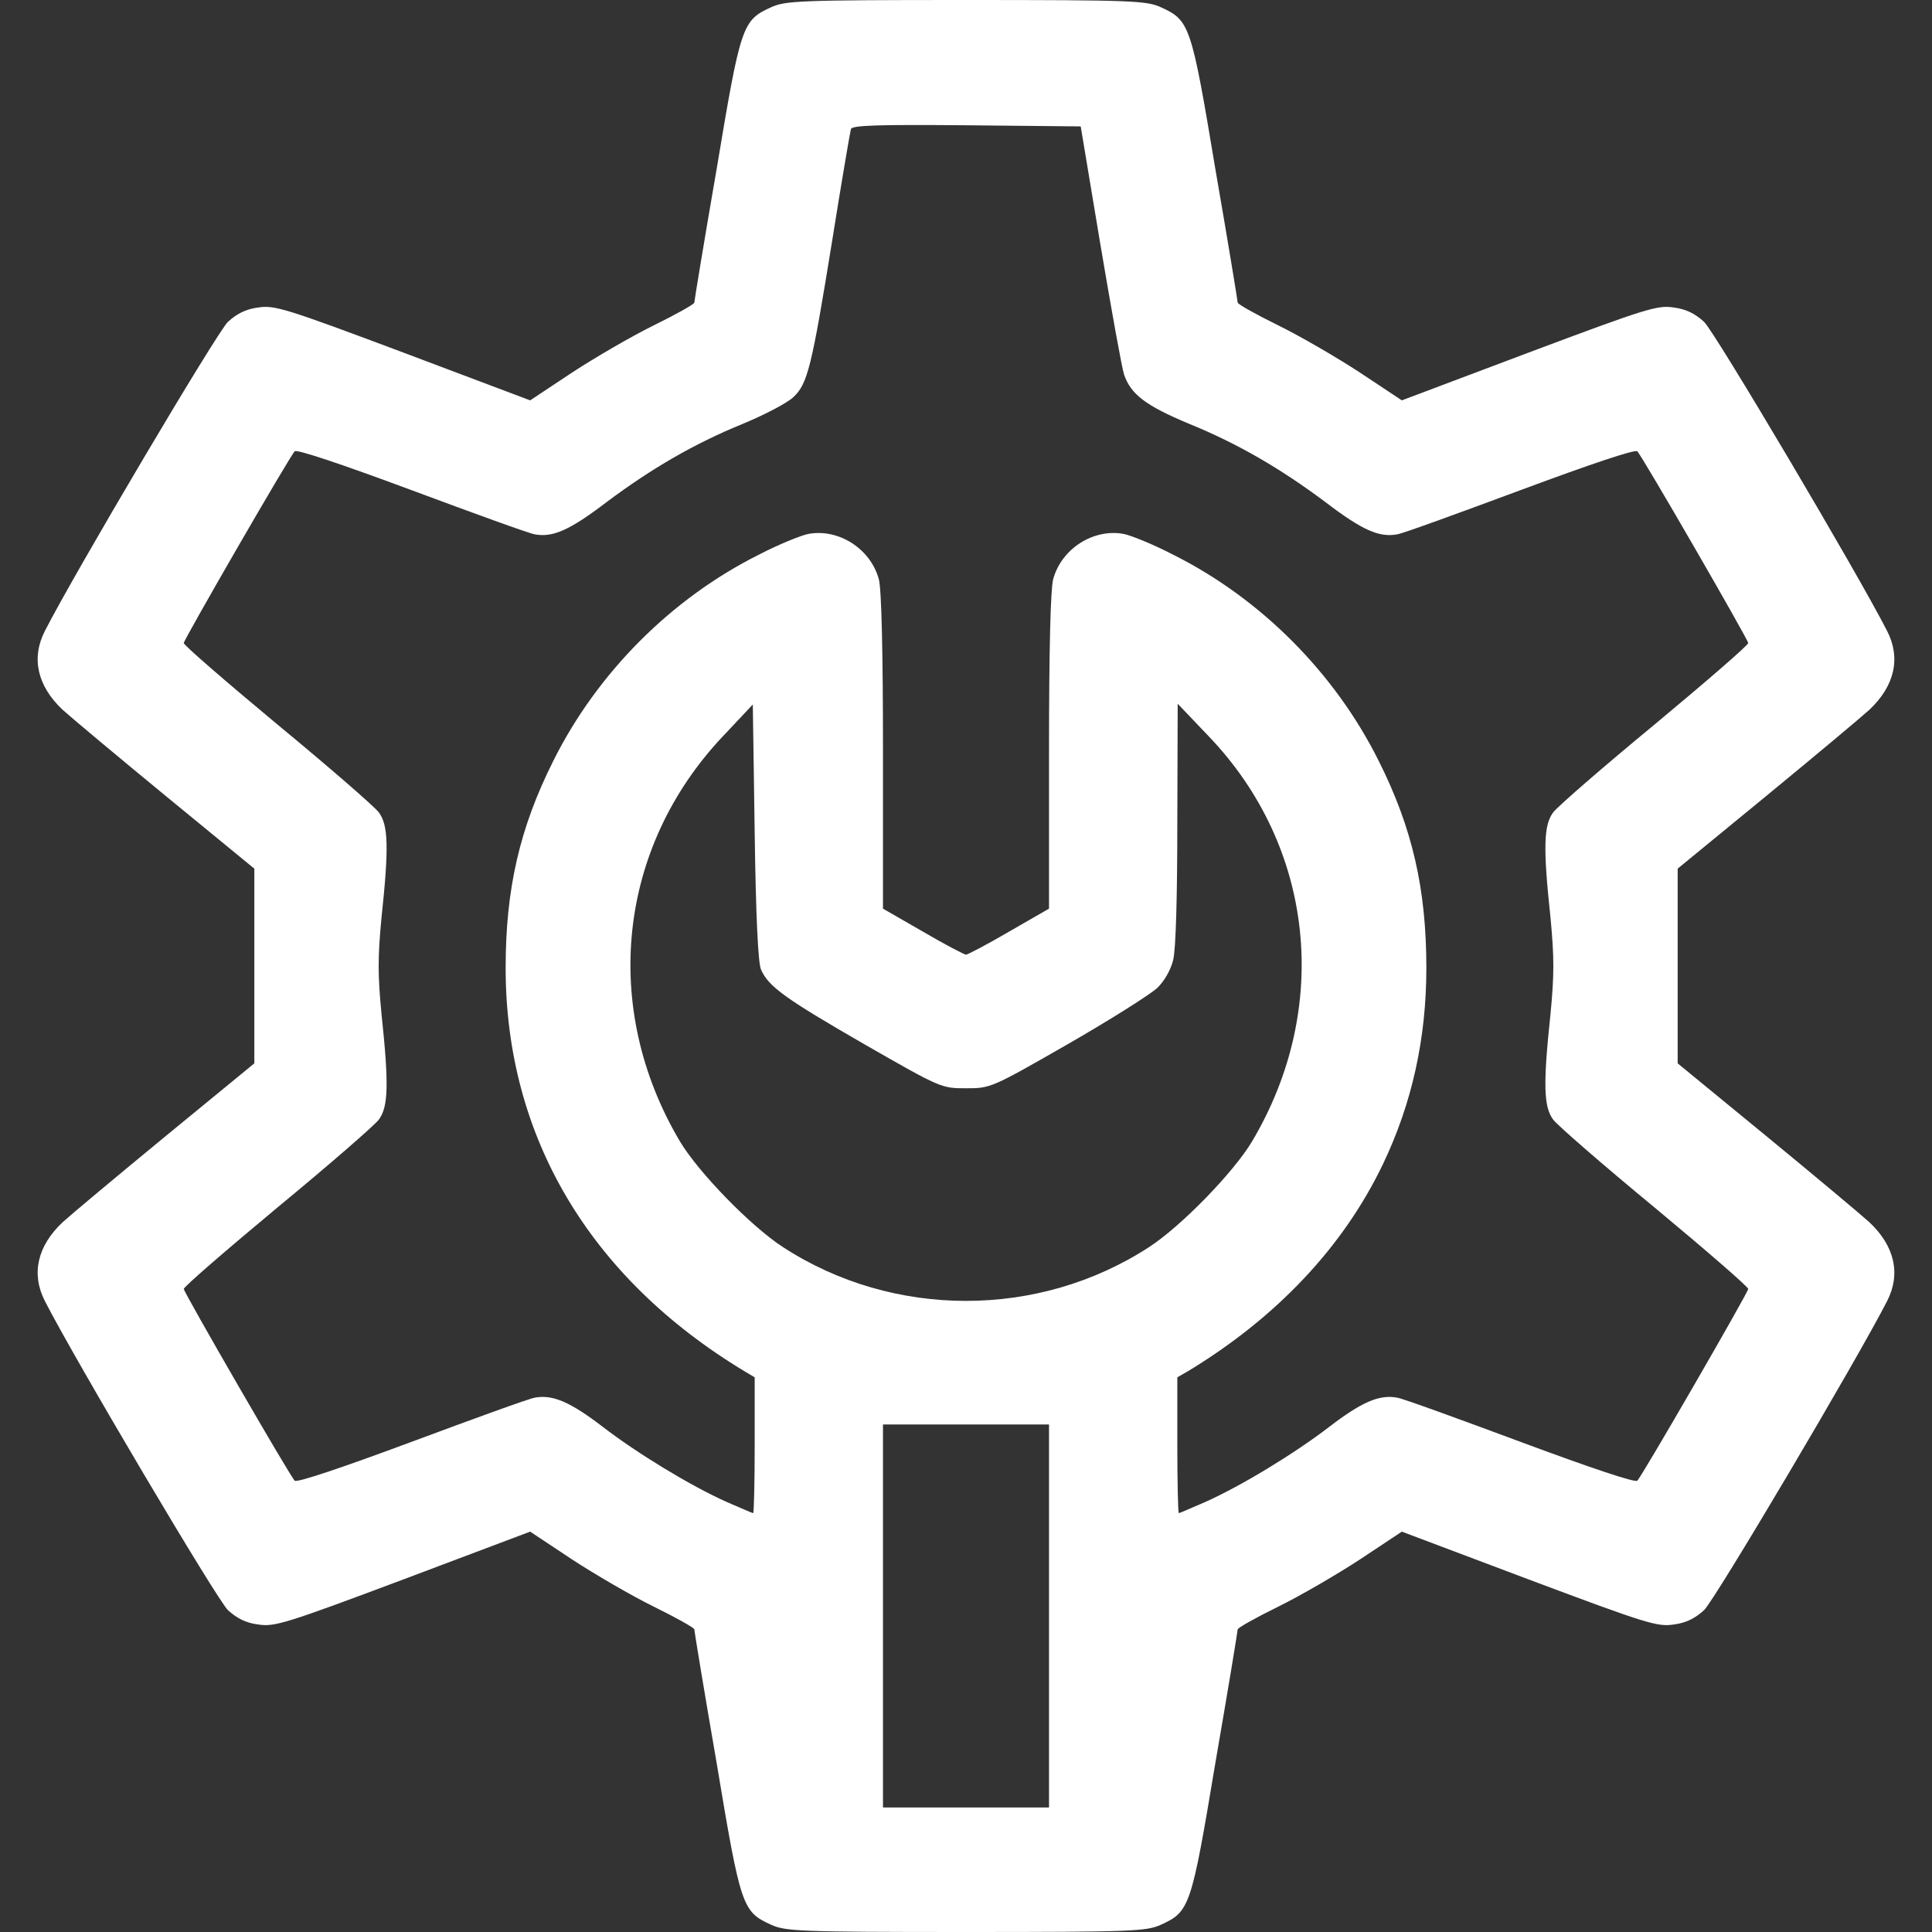 <?xml version="1.0" standalone="no"?>
<!DOCTYPE svg PUBLIC "-//W3C//DTD SVG 20010904//EN"
 "http://www.w3.org/TR/2001/REC-SVG-20010904/DTD/svg10.dtd">
<svg version="1.0" xmlns="http://www.w3.org/2000/svg"
 width="35" height="35" viewBox="0 0 512 512"
 preserveAspectRatio="xMidYMid meet">

<rect x="0" y="0" width="512" height="512" fill="#333333" stroke="none"/>

<g transform="translate(0,512) scale(0.1,-0.1)"
fill="#ffffffff" stroke="none">
<path d="M2044 5101 c-77 -35 -81 -46 -145 -430 -33 -190 -59 -349 -59 -353 0
-4 -48 -31 -107 -60 -59 -29 -157 -86 -218 -126 l-110 -73 -337 127 c-312 117
-341 126 -384 119 -32 -4 -56 -16 -80 -38 -28 -26 -407 -666 -485 -819 -37
-72 -20 -146 47 -209 22 -20 145 -123 274 -229 l234 -192 0 -258 0 -258 -234
-192 c-129 -106 -252 -209 -274 -229 -67 -63 -84 -137 -47 -209 78 -153 457
-793 485 -819 24 -22 48 -34 80 -38 43 -7 72 2 384 119 l337 127 110 -73 c61
-40 159 -97 218 -126 59 -29 107 -56 107 -60 0 -4 26 -163 59 -353 64 -384 68
-395 145 -430 38 -17 74 -19 516 -19 442 0 478 2 516 19 77 35 81 46 145 430
33 190 59 349 59 353 0 4 48 31 107 60 59 29 157 86 218 126 l110 73 337 -127
c312 -117 341 -126 384 -119 32 4 56 16 80 38 28 26 407 666 485 819 37 72 20
146 -47 209 -22 20 -145 123 -274 229 l-234 192 0 258 0 258 234 192 c129 106
252 209 274 229 67 63 84 137 47 209 -78 153 -457 793 -485 819 -24 22 -48 34
-80 38 -43 7 -72 -2 -384 -119 l-337 -127 -110 73 c-61 40 -159 97 -218 126
-59 29 -107 56 -107 60 0 4 -26 163 -59 353 -64 384 -68 395 -145 430 -38 17
-74 19 -516 19 -442 0 -478 -2 -516 -19z m872 -628 c29 -172 57 -328 63 -346
18 -52 57 -82 172 -130 130 -53 243 -119 362 -208 97 -74 142 -94 190 -85 17
3 165 57 329 118 183 68 302 108 307 102 12 -11 292 -496 294 -508 1 -5 -110
-101 -247 -215 -137 -113 -259 -219 -270 -234 -25 -34 -27 -92 -7 -279 10
-106 10 -150 0 -255 -20 -188 -18 -246 7 -280 11 -15 133 -121 270 -234 137
-114 248 -210 247 -215 -2 -12 -282 -497 -294 -508 -5 -6 -124 34 -307 102
-164 61 -312 115 -329 118 -47 9 -94 -11 -180 -77 -91 -70 -232 -156 -328
-199 -37 -16 -69 -30 -71 -30 -2 0 -4 81 -4 180 l0 180 28 16 c236 143 412
330 517 549 77 161 115 333 115 520 0 209 -37 371 -127 550 -116 232 -312 429
-544 545 -52 27 -111 51 -131 55 -80 15 -165 -39 -187 -120 -7 -26 -11 -188
-11 -457 l0 -416 -106 -61 c-58 -34 -110 -61 -114 -61 -4 0 -56 27 -114 61
l-106 61 0 416 c0 269 -4 431 -11 457 -22 81 -107 135 -187 120 -20 -4 -79
-28 -131 -55 -232 -116 -428 -313 -544 -545 -90 -179 -127 -341 -127 -550 0
-446 222 -821 633 -1069 l27 -16 0 -180 c0 -99 -2 -180 -4 -180 -2 0 -34 14
-71 30 -96 43 -237 129 -328 199 -86 66 -133 86 -180 77 -17 -3 -165 -57 -329
-118 -183 -68 -302 -108 -307 -102 -12 11 -292 496 -294 508 -1 5 110 101 247
215 137 113 259 219 270 234 25 34 27 92 7 280 -10 105 -10 149 0 255 20 187
18 245 -7 279 -11 15 -133 121 -270 234 -137 114 -248 210 -247 215 2 12 282
497 294 508 5 6 124 -34 307 -102 164 -61 312 -115 329 -118 48 -9 93 11 190
85 119 89 232 155 362 208 58 24 119 56 134 71 37 35 48 78 102 412 25 157 48
291 50 298 4 10 70 12 307 10 l302 -3 52 -312z m-899 -1923 c20 -45 65 -77
273 -197 204 -117 205 -117 270 -117 65 0 66 0 270 117 113 65 219 132 237
149 18 17 36 48 42 74 7 26 11 166 11 361 l1 318 82 -86 c280 -292 326 -719
115 -1074 -49 -82 -188 -225 -273 -280 -292 -190 -678 -190 -970 0 -85 55
-224 198 -273 280 -210 354 -165 778 113 1073 l80 85 5 -339 c3 -221 9 -348
17 -364z m763 -1712 l0 -508 -220 0 -220 0 0 508 0 507 220 0 220 0 0 -507z"/>
</g>
</svg>
